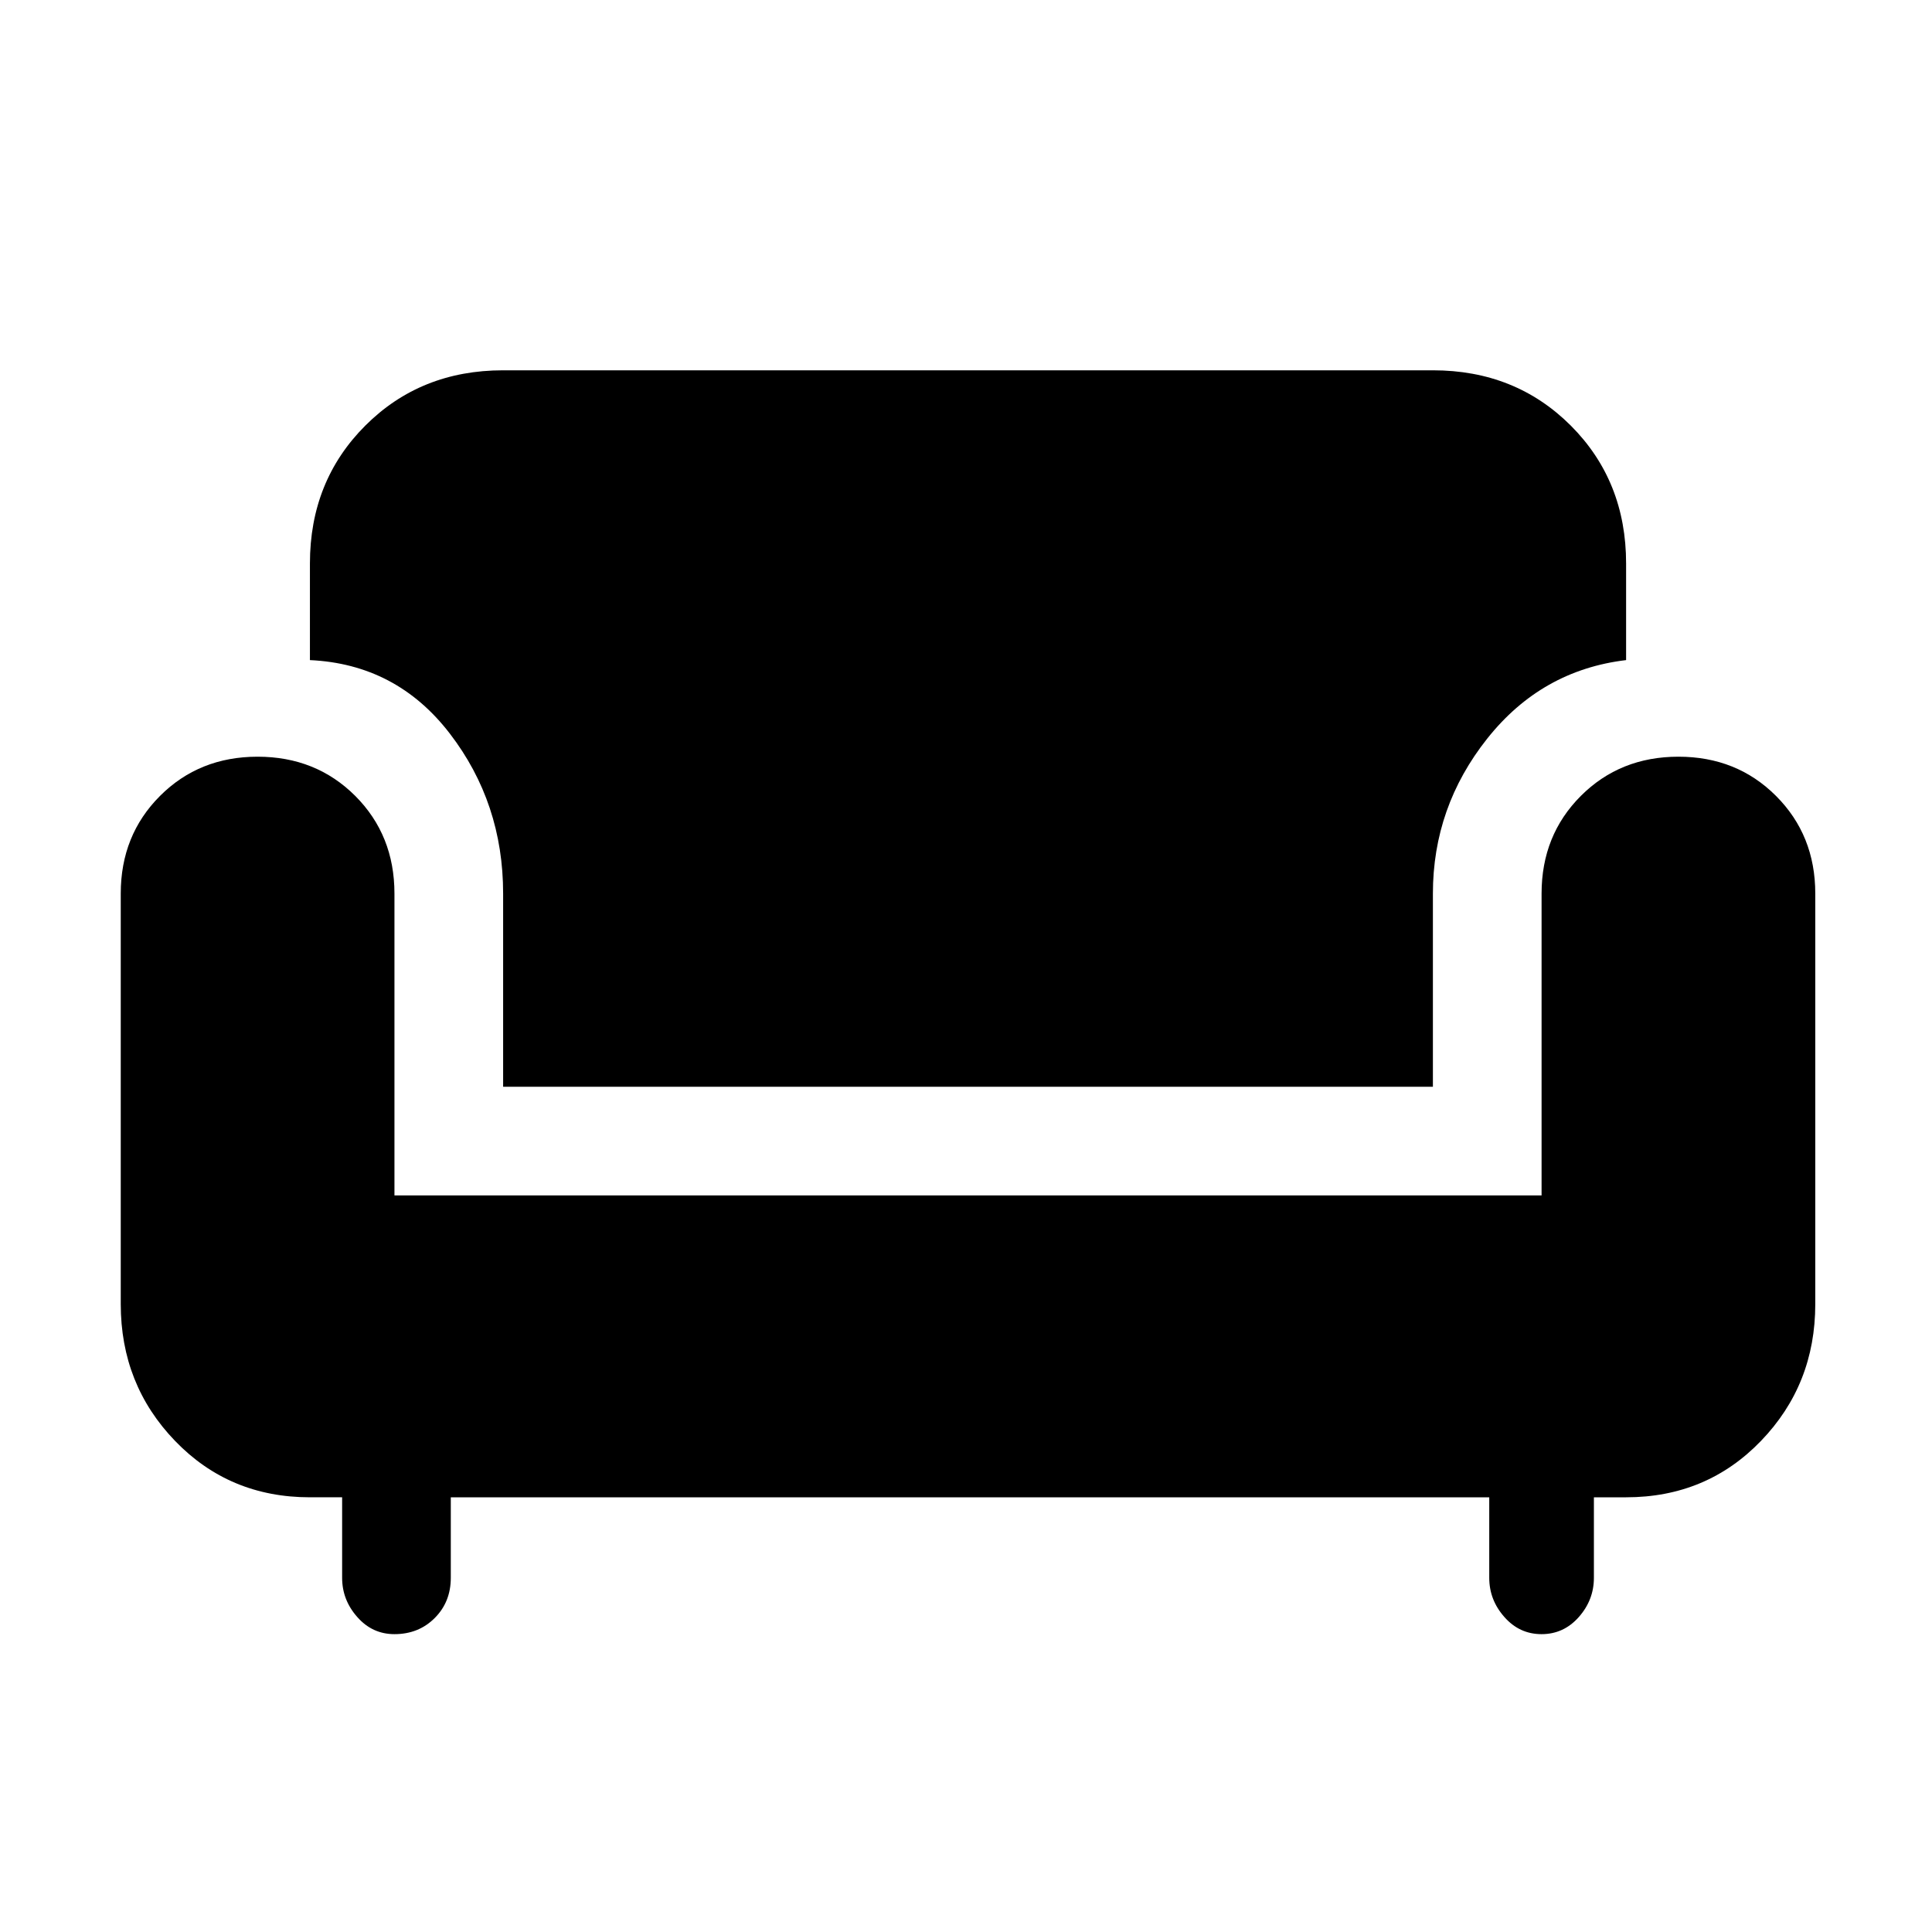 <svg xmlns="http://www.w3.org/2000/svg" height="24" width="24"><path d="M4.9 20.3q-.275 0-.462-.213-.188-.212-.188-.487v-1h-.4q-1 0-1.675-.7T1.5 16.2v-5.1q0-.725.488-1.213Q2.475 9.4 3.2 9.4t1.213.487q.487.488.487 1.213v3.75h14.25V11.1q0-.725.488-1.213.487-.487 1.212-.487t1.212.487q.488.488.488 1.213v5.1q0 1-.675 1.7t-1.675.7h-.4v1q0 .275-.187.487-.188.213-.463.213t-.462-.213q-.188-.212-.188-.487v-1H5.6v1q0 .3-.2.5t-.5.2Zm1.35-6.8v-2.4q0-1.125-.662-1.987Q4.925 8.25 3.85 8.2V7q0-1.025.688-1.713Q5.225 4.6 6.25 4.6H17.8q1.025 0 1.713.687.687.688.687 1.713v1.2q-1.05.125-1.725.975T17.8 11.1v2.4Z"/></svg>